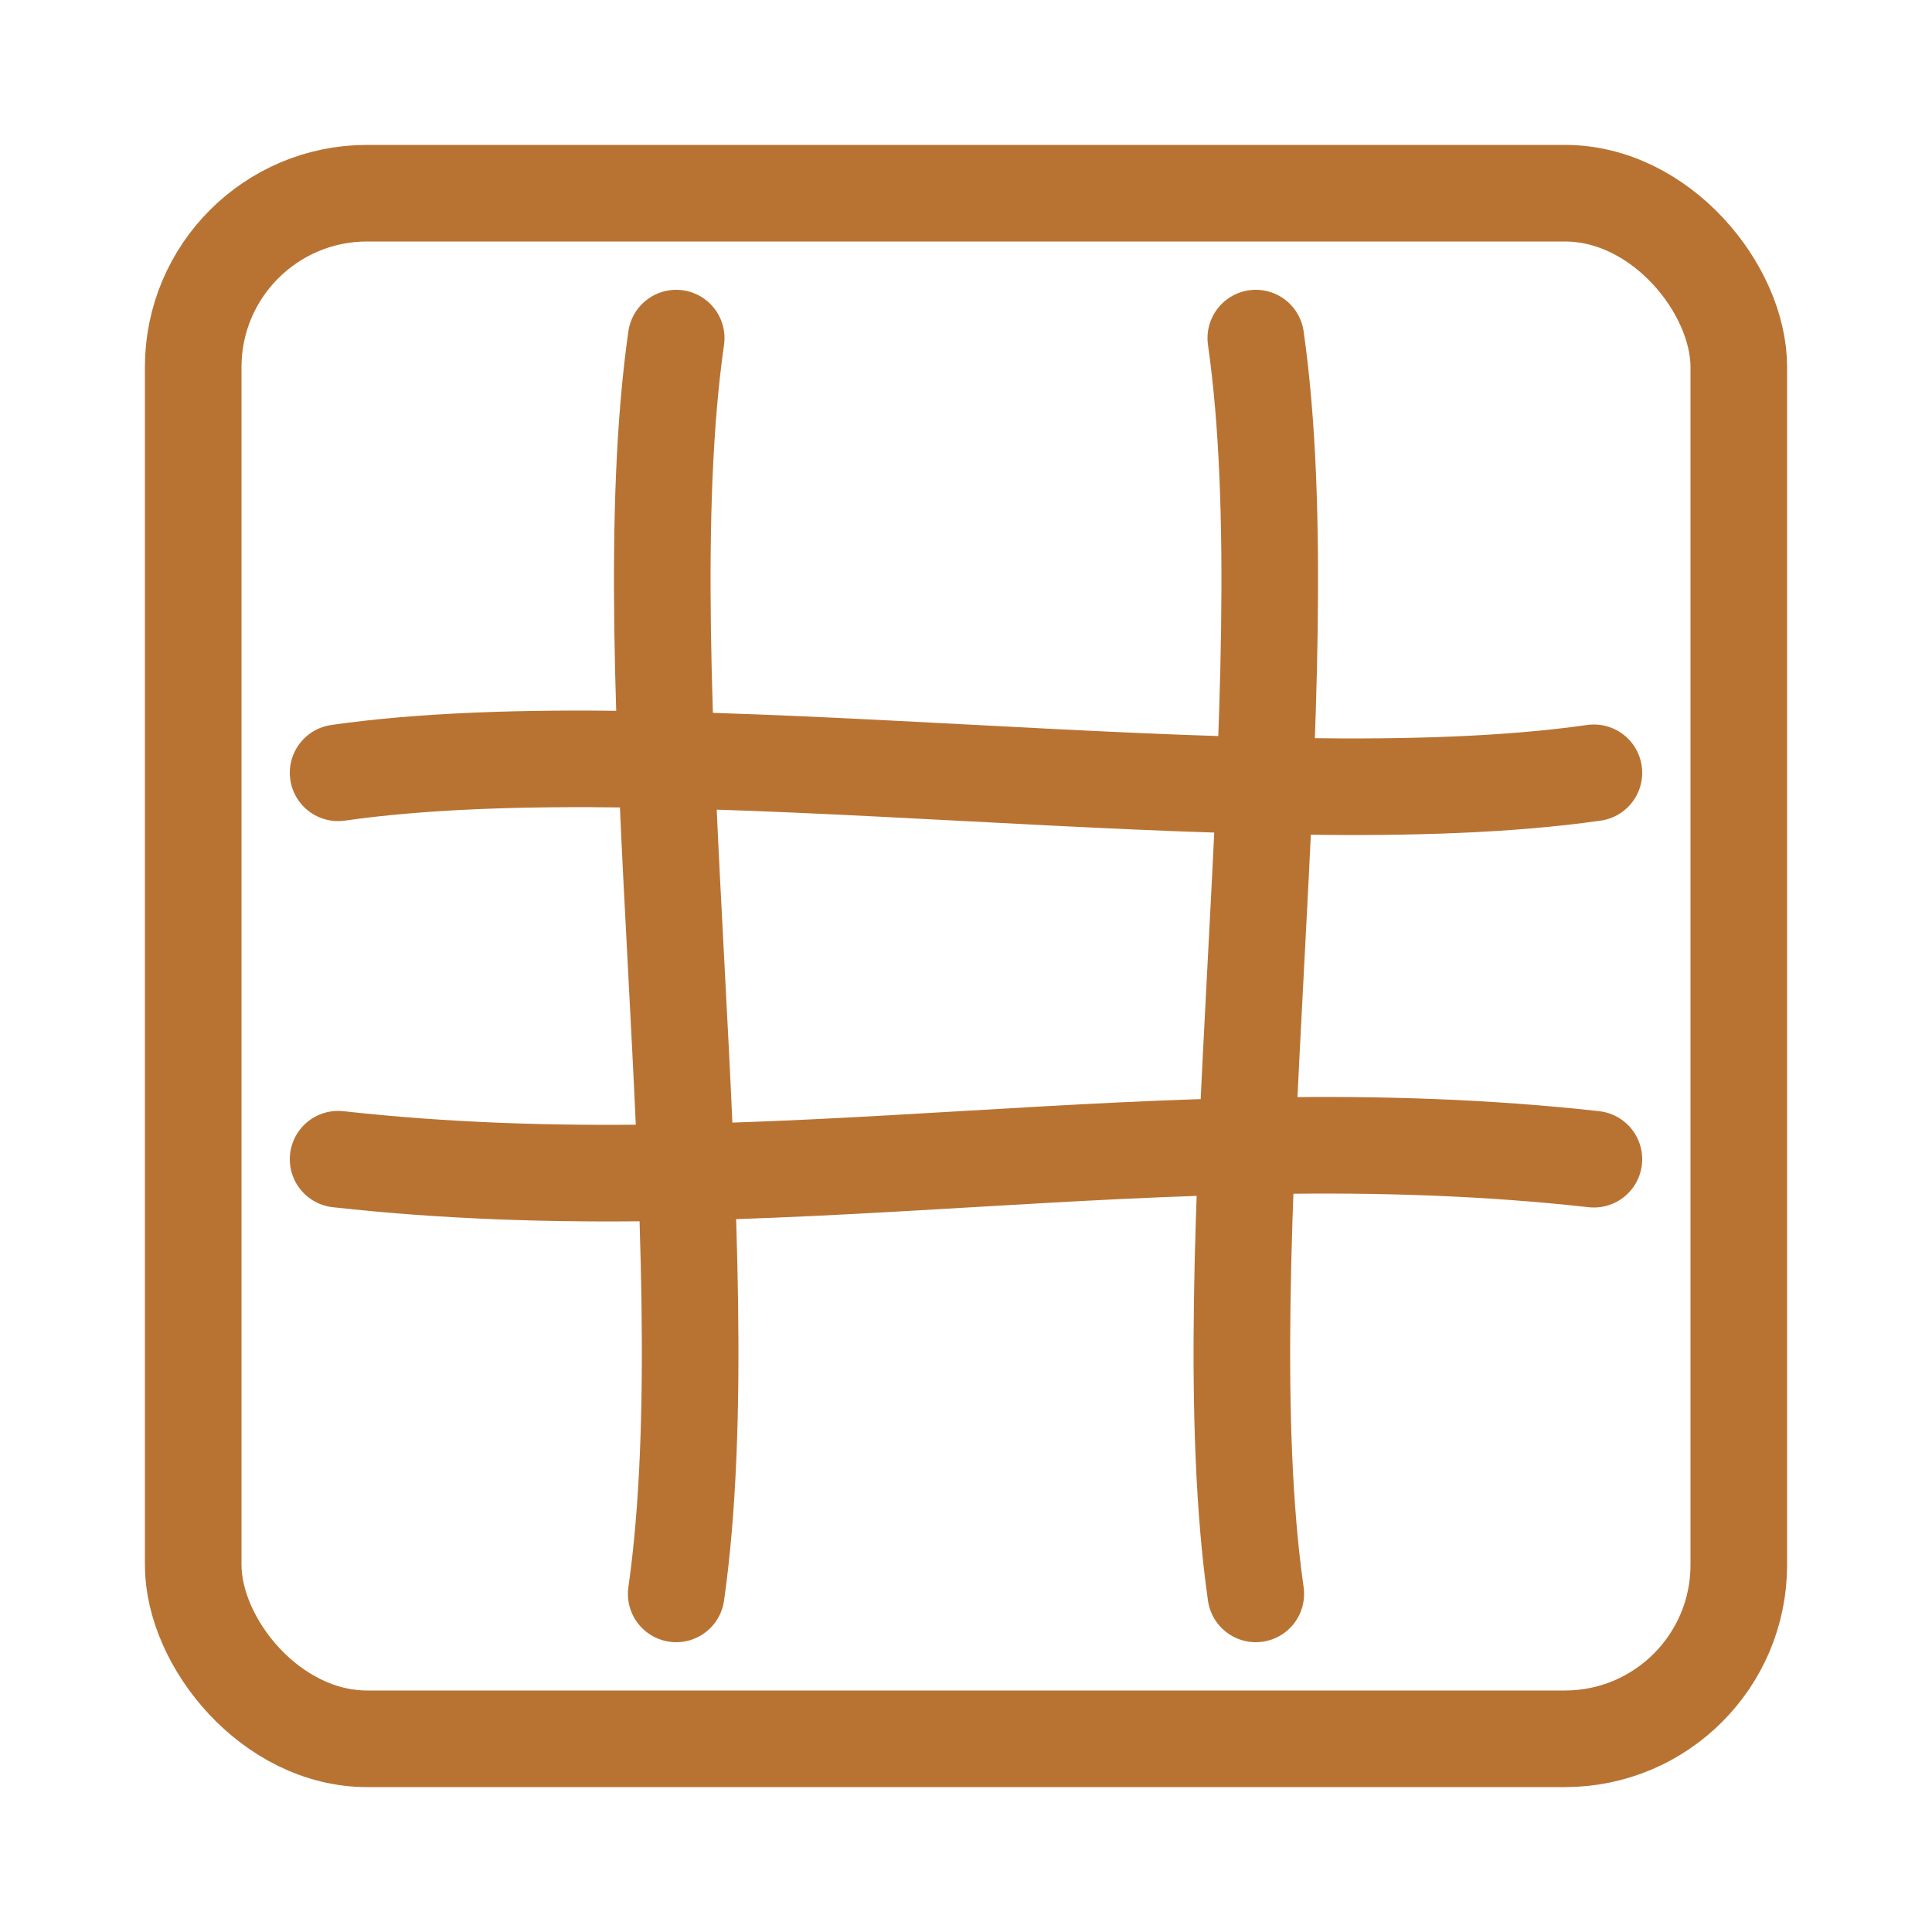 <svg xmlns="http://www.w3.org/2000/svg" viewBox="0 0 200 200" fill="none" stroke="#B87333" stroke-width="10" stroke-linecap="round" stroke-linejoin="round">
  <rect x="20" y="20" width="160" height="160" rx="18"/>
  <path d="M35 80 C 70 75, 130 85, 165 80"/>
  <path d="M35 120 C 80 125, 120 115, 165 120"/>
  <path d="M70 35 C 65 70, 75 130, 70 165"/>
  <path d="M130 35 C 135 70, 125 130, 130 165"/>
</svg>